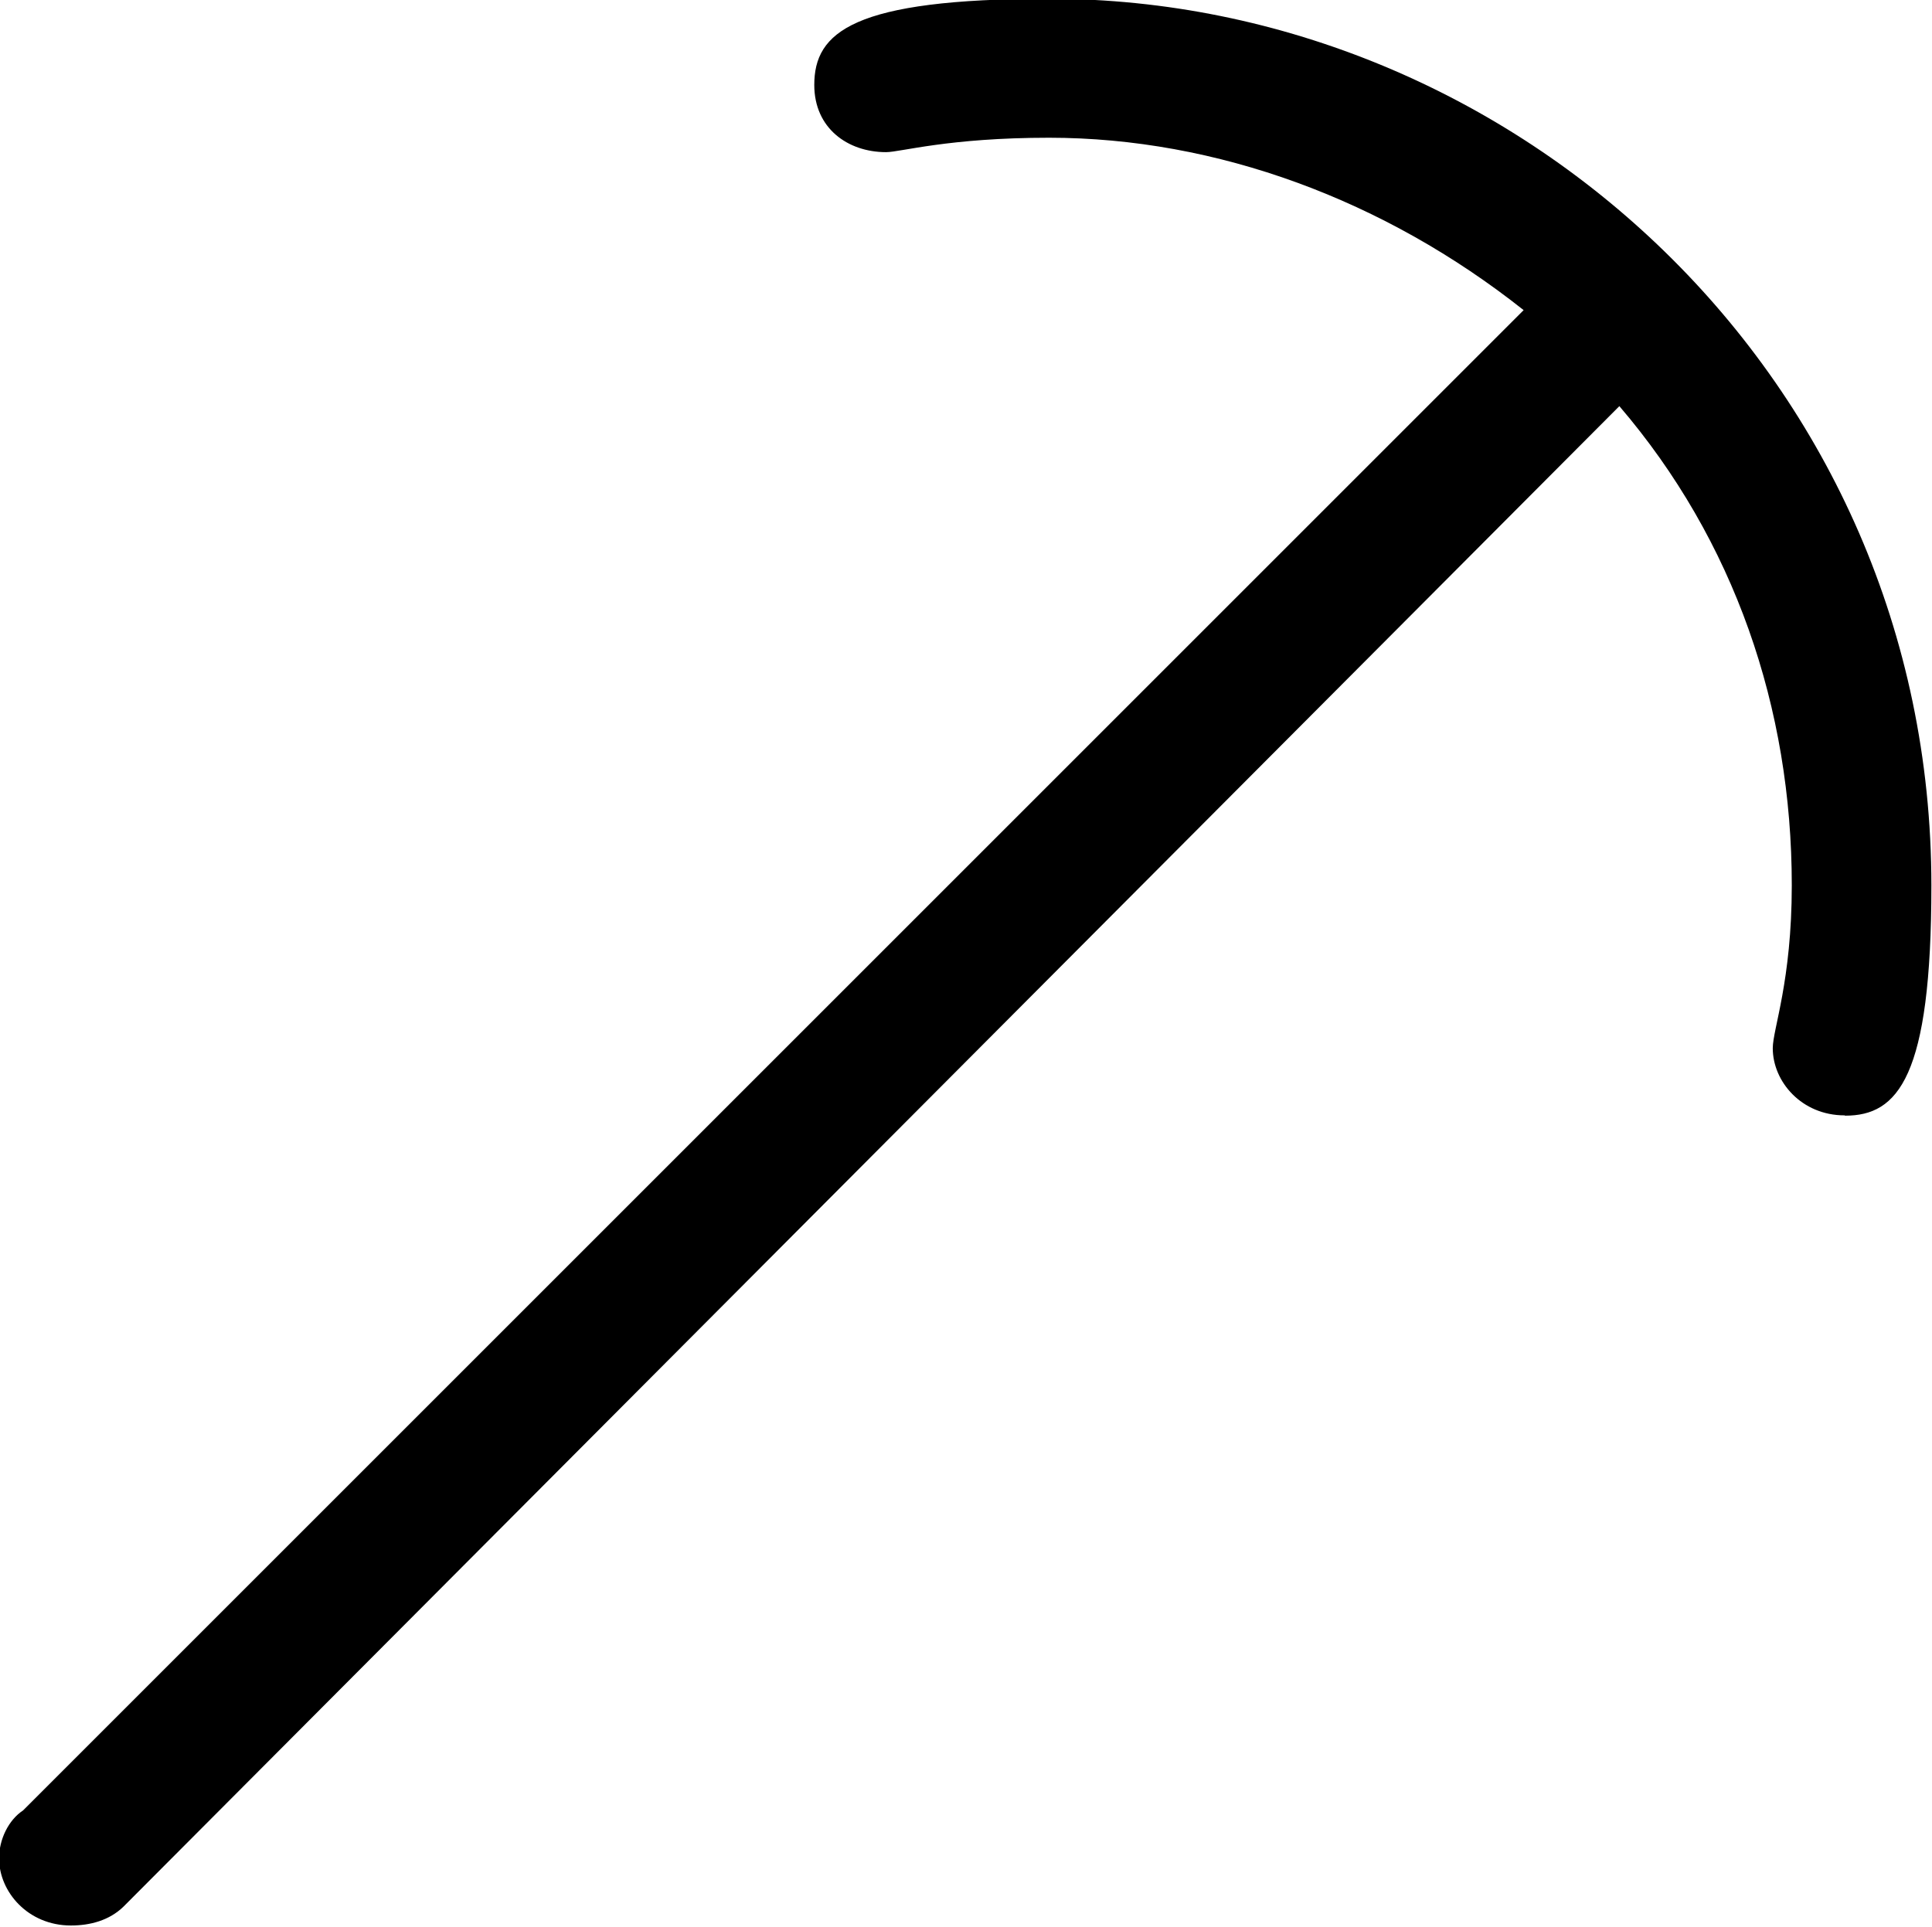 <?xml version="1.0" encoding="UTF-8"?>
<svg fill="#000000" version="1.1" viewBox="0 0 6.297 6.281" xmlns="http://www.w3.org/2000/svg" xmlns:xlink="http://www.w3.org/1999/xlink">
<defs>
<g id="a">
<path d="m8.172-2.438c0.172 0 0.281-0.125 0.281-0.75 0-1.656-1.359-2.891-2.875-2.891-0.641 0-0.766 0.109-0.766 0.281 0 0.141 0.109 0.219 0.234 0.219 0.047 0 0.203-0.047 0.531-0.047 0.547 0 1.094 0.203 1.547 0.562l-4.891 4.891c-0.047 0.031-0.078 0.094-0.078 0.156 0 0.109 0.094 0.219 0.234 0.219 0.062 0 0.125-0.016 0.172-0.062l4.875-4.891c0.375 0.438 0.562 0.984 0.562 1.562 0 0.312-0.062 0.469-0.062 0.531 0 0.109 0.094 0.219 0.234 0.219z"/>
</g>
</defs>
<g transform="translate(-150.87 -128.69)">
<use x="148.712" y="134.765" xlink:href="#a"/>
</g>
</svg>
